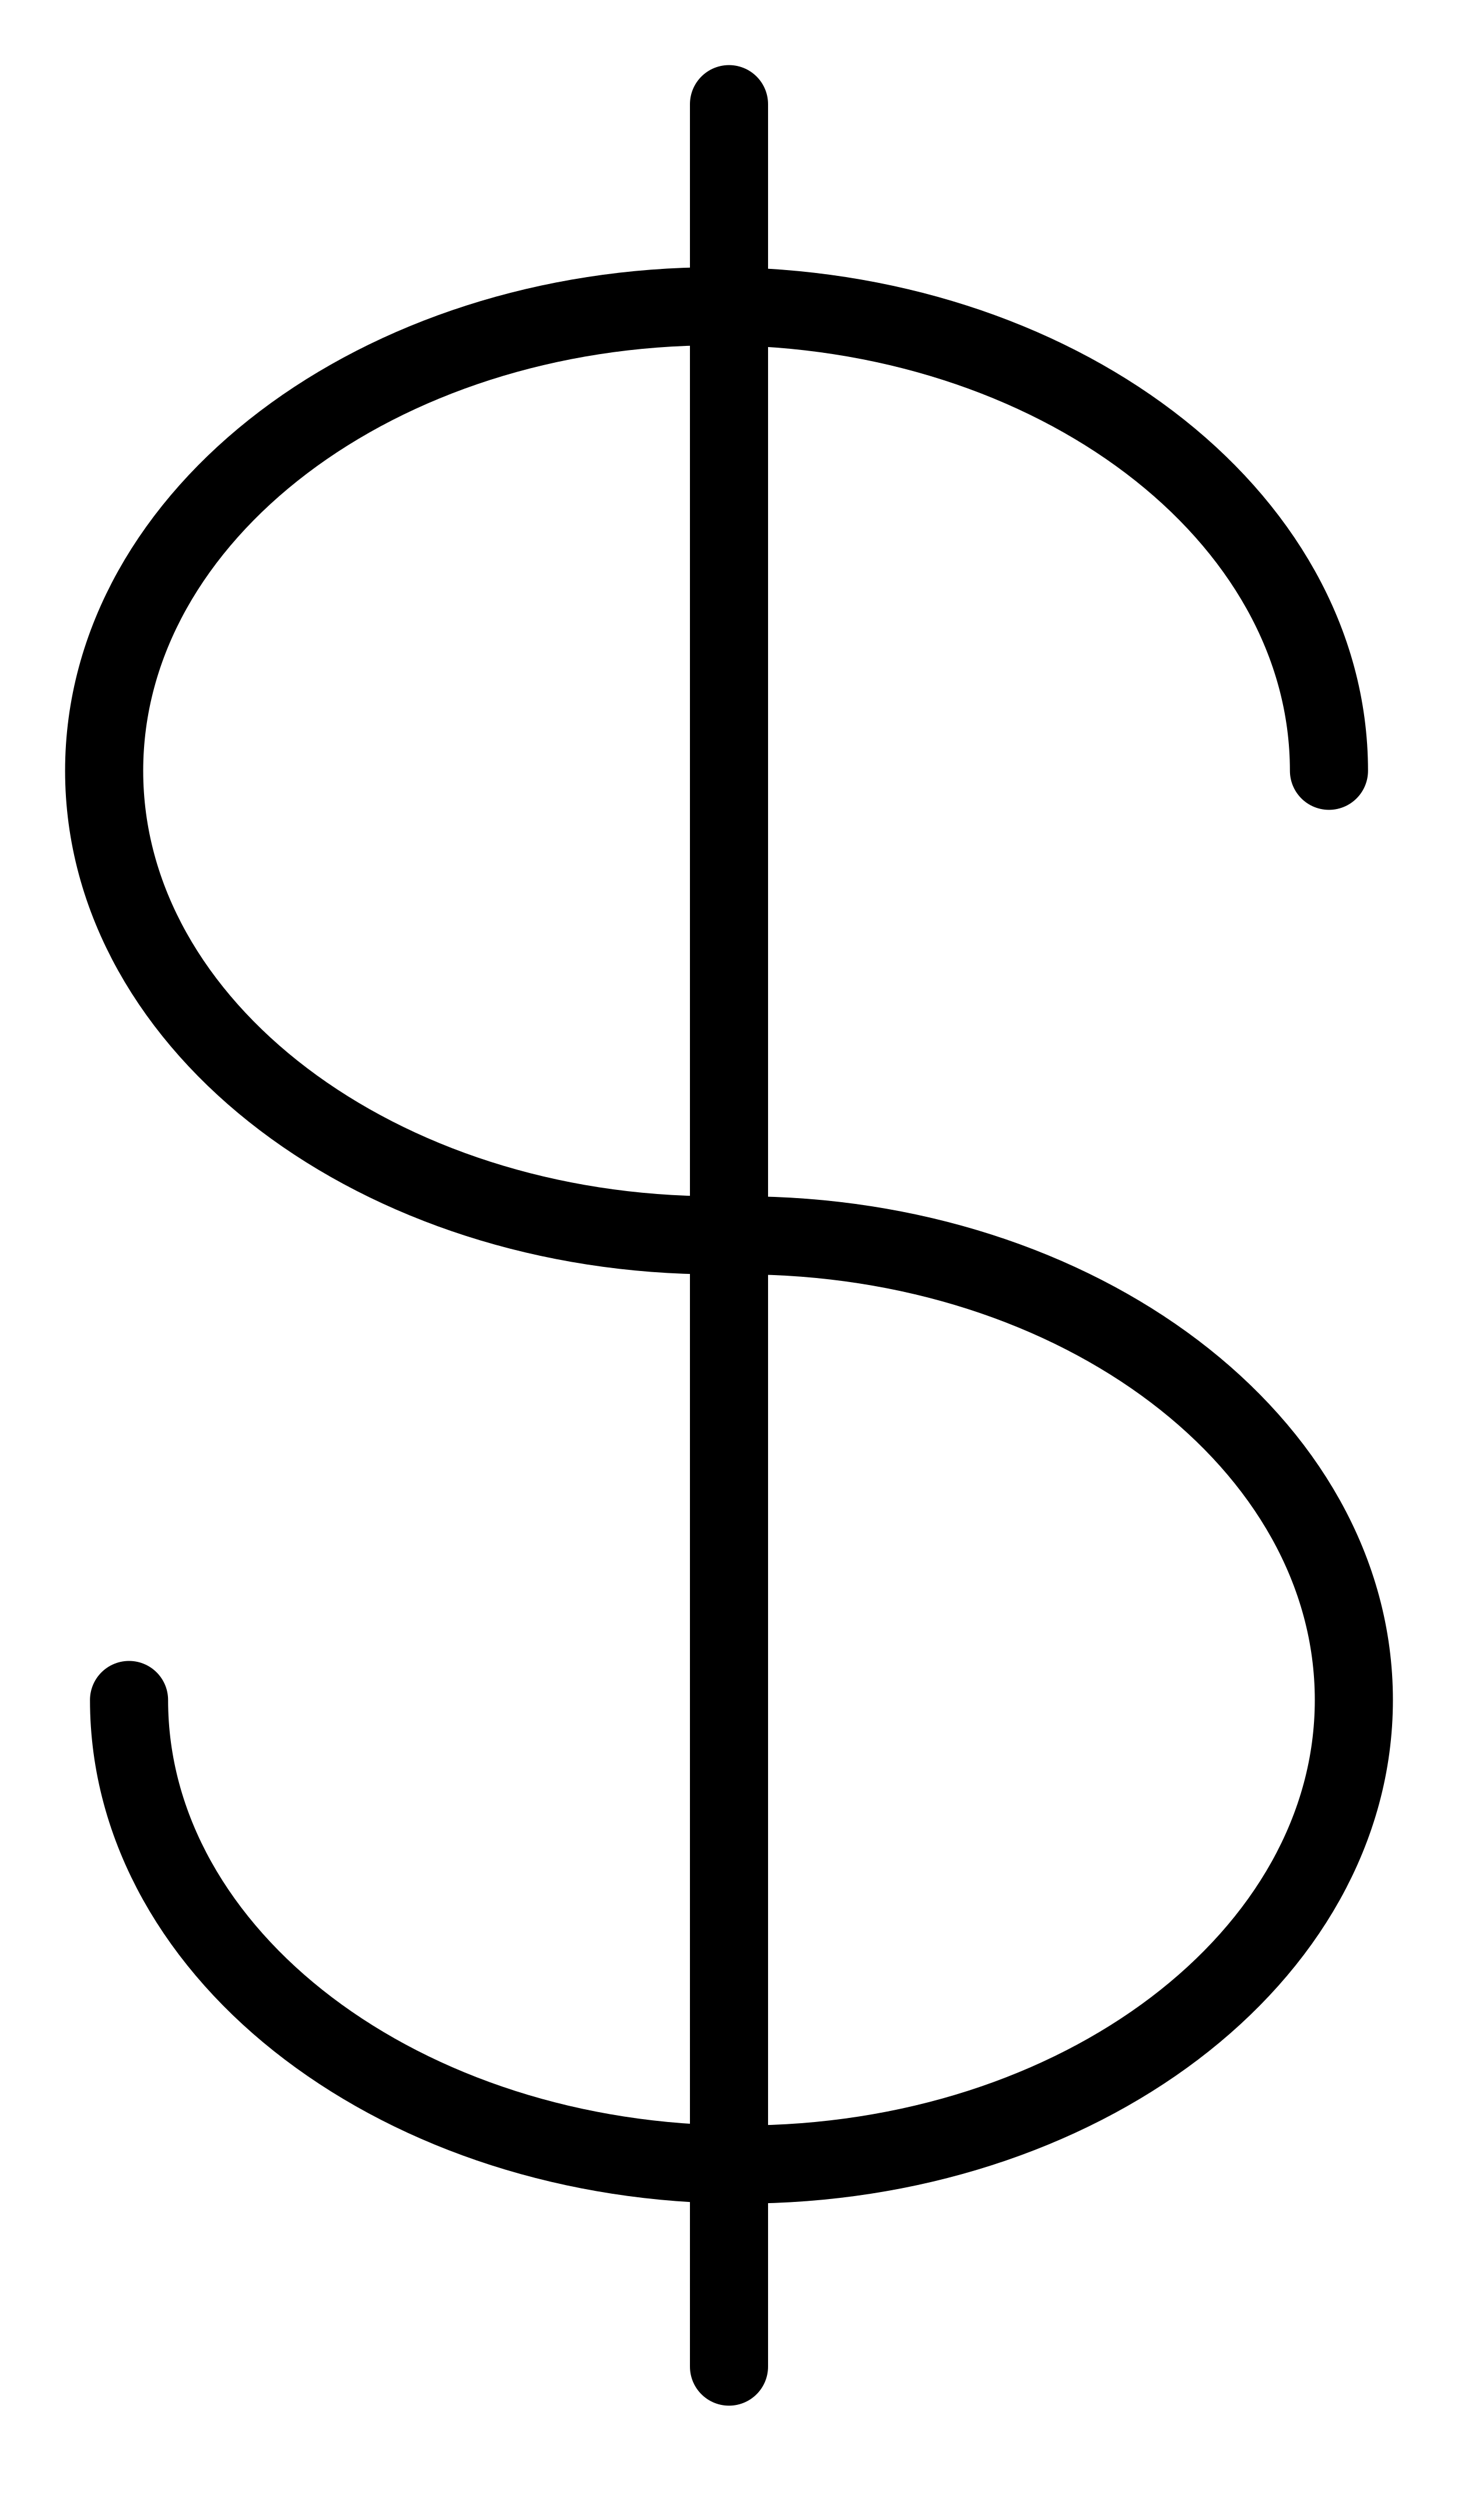 <?xml version="1.0" encoding="UTF-8"?>
<svg width="14px" height="24px" viewBox="0 0 14 24" version="1.1" xmlns="http://www.w3.org/2000/svg" xmlns:xlink="http://www.w3.org/1999/xlink">
    <title>C4161F9F-4936-4398-A597-DEB694566E35</title>
    <g id="Cents-Admin" stroke="none" stroke-width="1" fill="none" fill-rule="evenodd" stroke-linecap="round" stroke-linejoin="round">
        <g id="MACHINES-(STATE-1:-Live-&amp;-Connected)-Copy-9" transform="translate(-575, -535)" stroke="#000000" stroke-width="0.75">
            <g id="SIDE-PANEL" transform="translate(546.5, 200)">
                <g id="Machine-Details" transform="translate(27.5, 244.094)">
                    <g id="Icon_Price_Side-Panel" transform="translate(2, 91.906)">
                        <path d="M0.239,15.321 C0.239,17.784 2.872,19.781 6.12,19.781 C9.367,19.781 12,17.784 12,15.321 C12,12.857 9.367,10.86 6.12,10.86 L5.88,10.86 C2.633,10.86 0,8.863 0,6.4 C0,3.937 2.633,1.94 5.88,1.94 C9.128,1.94 11.761,3.937 11.761,6.4 M6,-1.79412041e-13 L6,21.721"></path>
                    </g>
                </g>
            </g>
        </g>
    </g>
</svg>